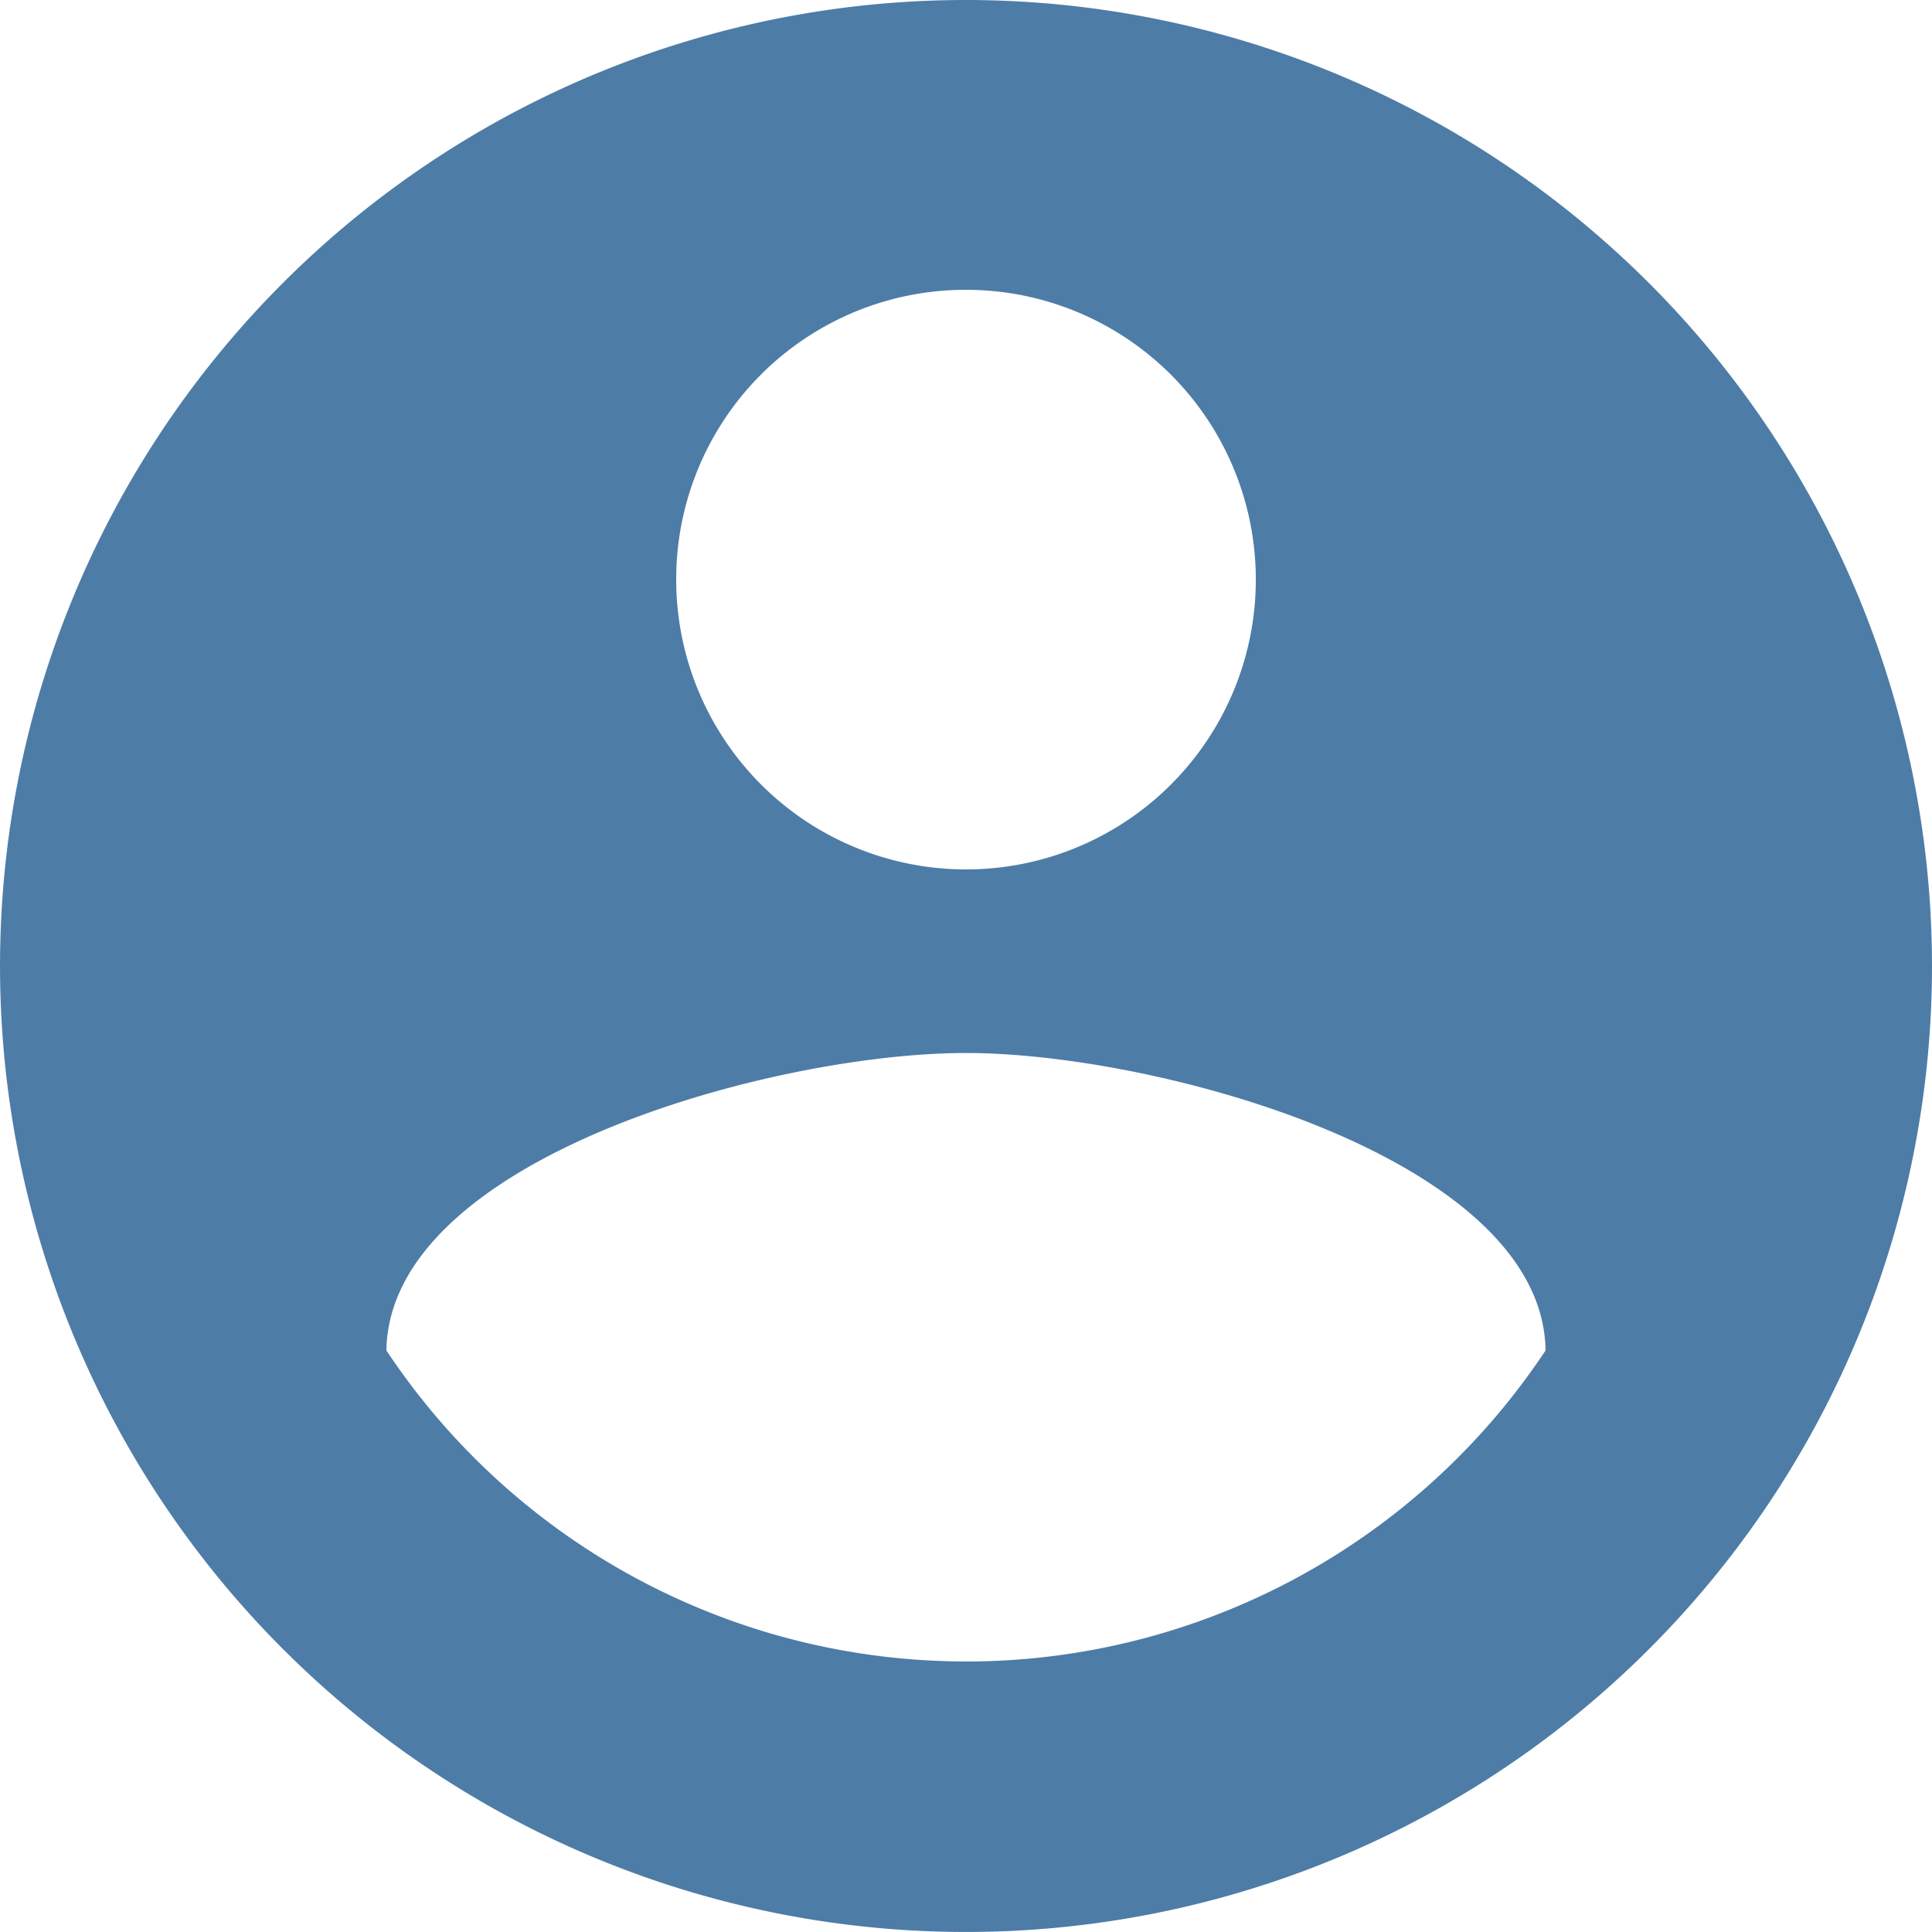 <svg xmlns="http://www.w3.org/2000/svg" width="70.145" height="70.145" viewBox="0 0 70.145 70.145">
  <path id="ic_account_circle_24px" d="M37.072,2A35.072,35.072,0,1,0,72.145,37.072,35.085,35.085,0,0,0,37.072,2Zm0,10.522A10.522,10.522,0,1,1,26.551,23.043,10.508,10.508,0,0,1,37.072,12.522Zm0,49.8A25.254,25.254,0,0,1,16.029,51.031c.105-6.979,14.029-10.8,21.043-10.8,6.979,0,20.938,3.823,21.043,10.8A25.254,25.254,0,0,1,37.072,62.324Z" transform="translate(-2 -2)" fill="#4d7ca7"/>
</svg>
